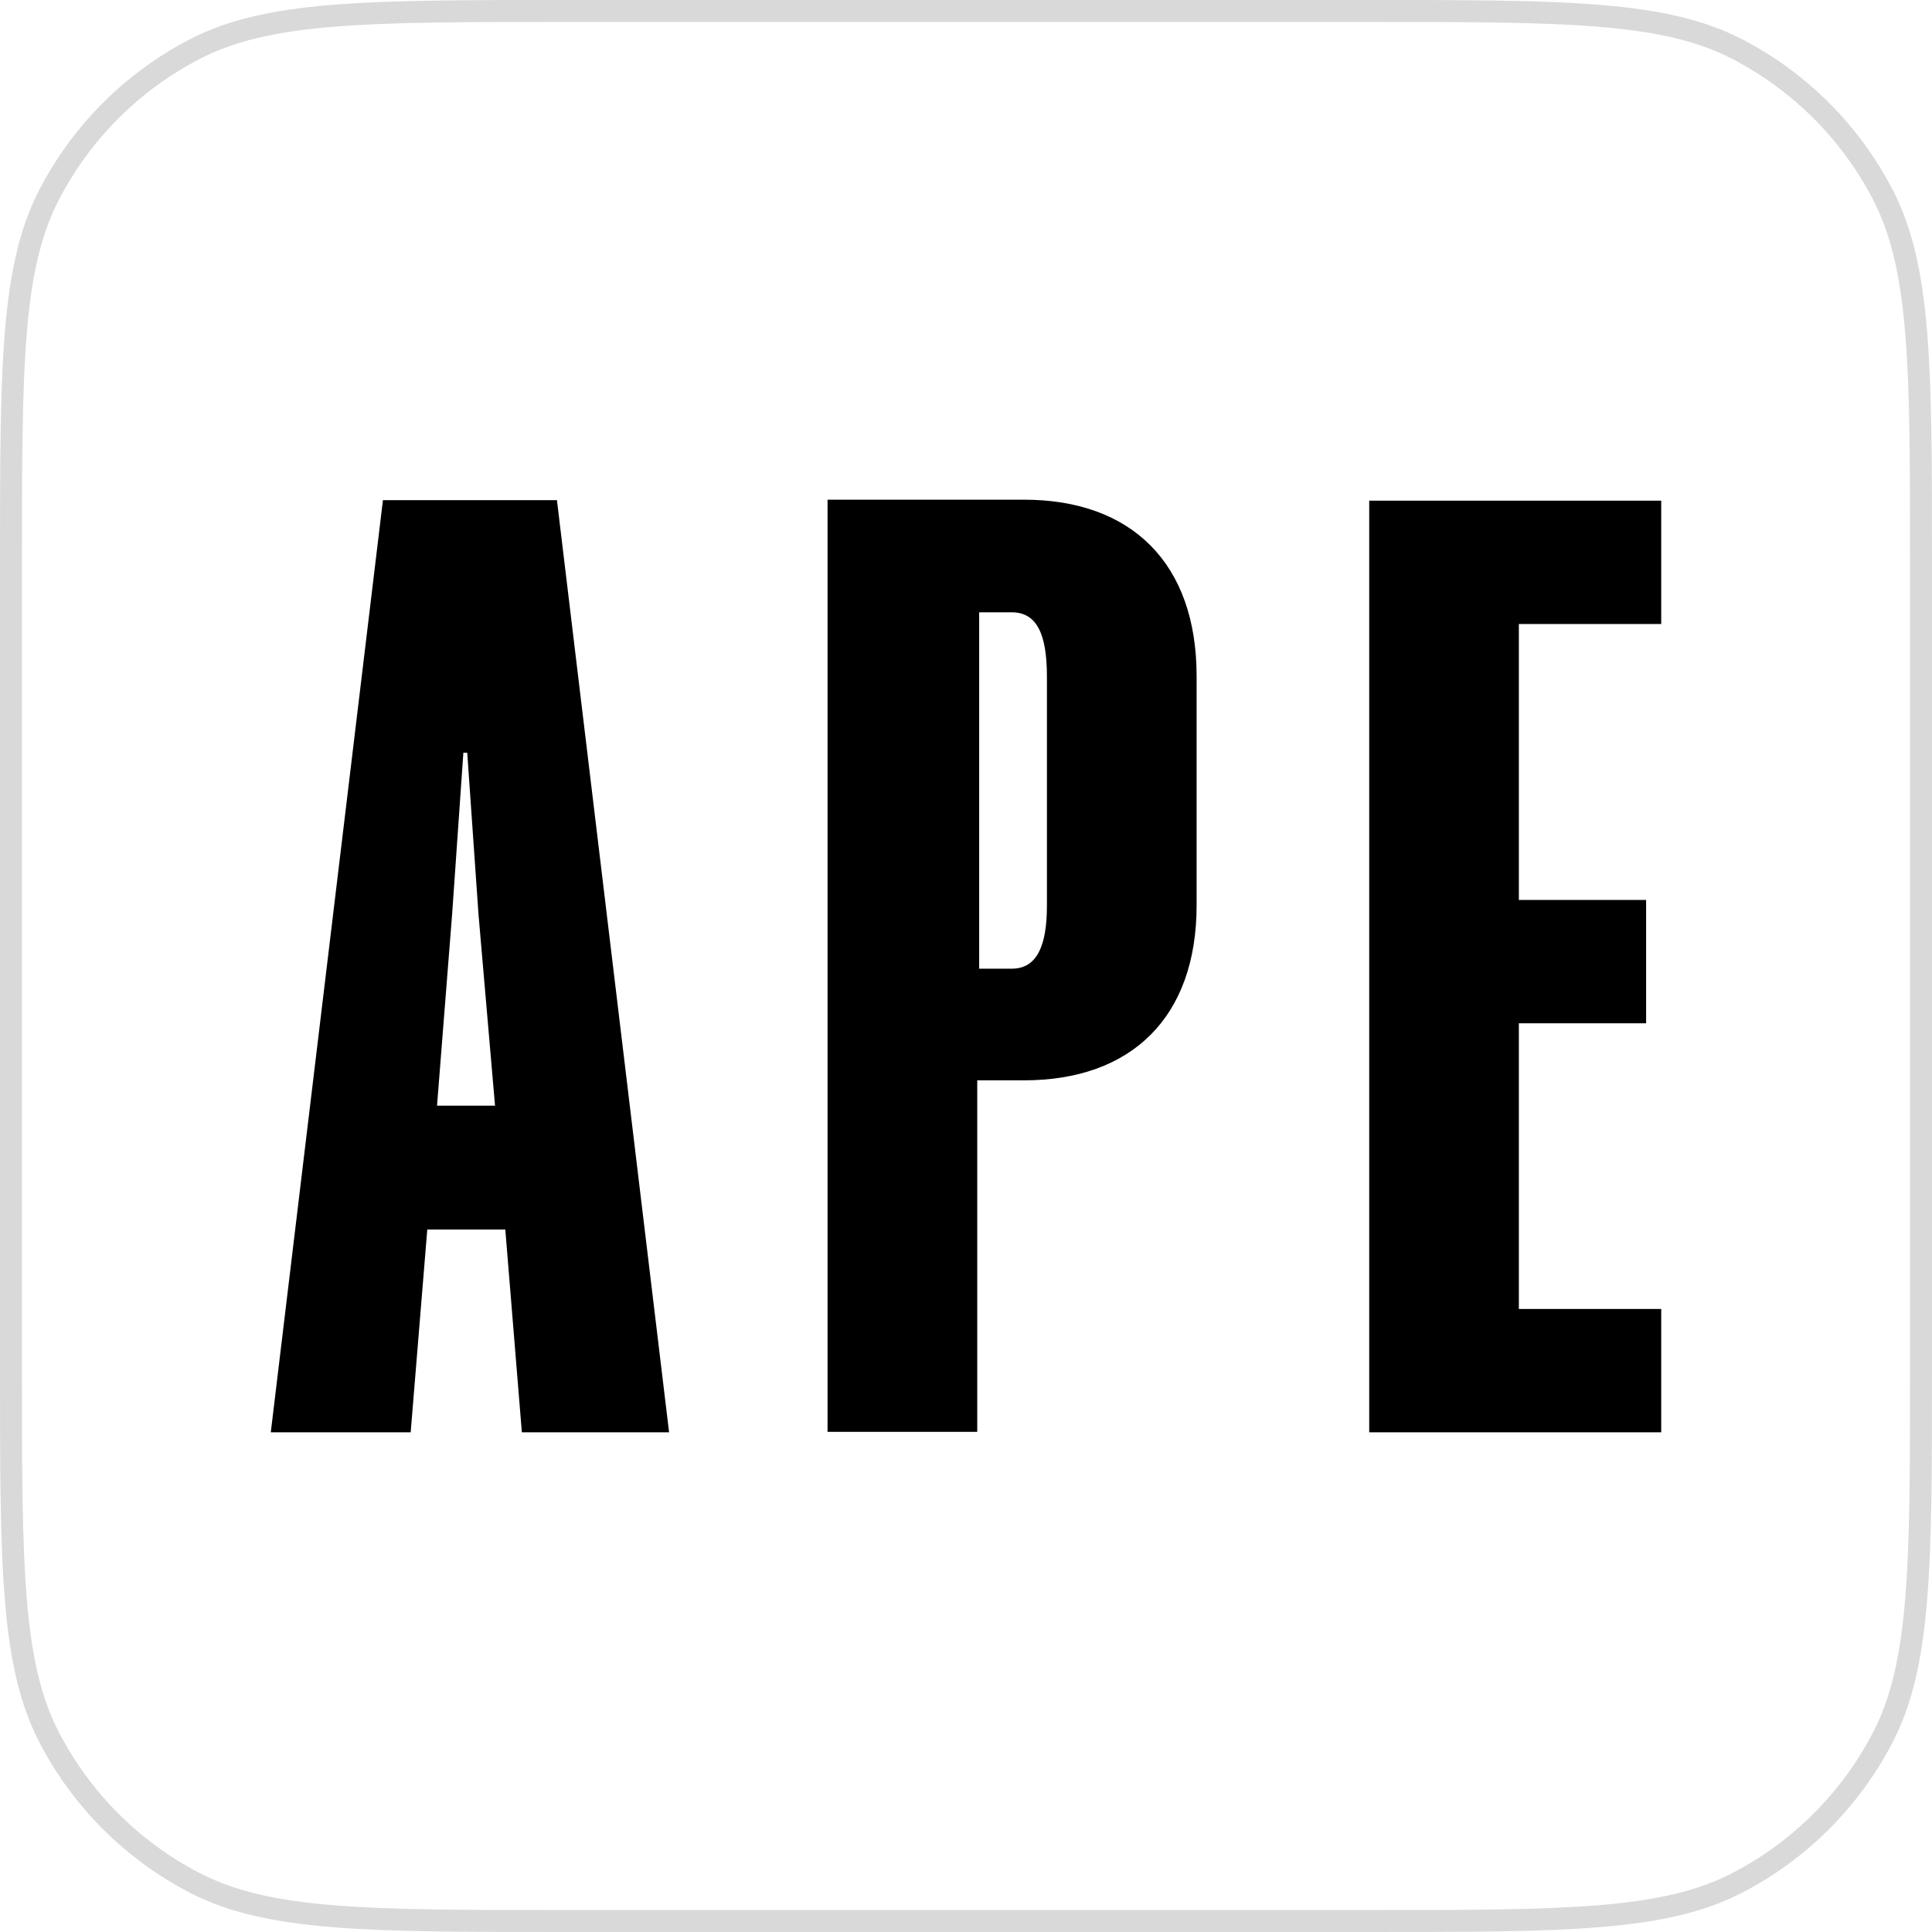 <svg width="44" height="44" viewBox="0 0 44 44" fill="none" xmlns="http://www.w3.org/2000/svg">
<path d="M12.88 0.25H31.12C33.402 0.25 35.099 0.25 36.441 0.362C37.781 0.473 38.747 0.694 39.573 1.123C40.988 1.858 42.142 3.012 42.877 4.427C43.306 5.253 43.527 6.219 43.638 7.559C43.75 8.902 43.75 10.598 43.75 12.88V31.12C43.75 33.402 43.75 35.099 43.638 36.441C43.527 37.781 43.306 38.747 42.877 39.573C42.142 40.988 40.988 42.142 39.573 42.877C38.747 43.306 37.781 43.527 36.441 43.638C35.099 43.75 33.402 43.75 31.12 43.75H12.88C10.598 43.75 8.902 43.75 7.559 43.638C6.219 43.527 5.253 43.306 4.427 42.877C3.012 42.142 1.858 40.988 1.123 39.573C0.694 38.747 0.473 37.781 0.362 36.441C0.25 35.099 0.25 33.402 0.25 31.12V12.88C0.25 10.598 0.25 8.902 0.362 7.559C0.473 6.219 0.694 5.253 1.123 4.427C1.858 3.012 3.012 1.858 4.427 1.123C5.253 0.694 6.219 0.473 7.559 0.362C8.902 0.25 10.598 0.25 12.88 0.25Z" stroke="#D9D9D9" stroke-width="0.5"/>
<path fill-rule="evenodd" clip-rule="evenodd" d="M12.684 11.391H8.721L6.167 32.62H9.353L9.731 28.002H11.508L11.885 32.62H15.238L12.684 11.391ZM9.953 25.181L10.297 20.818L10.553 17.142H10.641L10.897 20.818L11.274 25.181H9.953ZM18.847 32.609H22.256V24.604H23.321C25.764 24.604 27.252 23.172 27.252 20.618V15.399C27.252 12.823 25.764 11.38 23.321 11.38H18.847V32.609ZM23.044 22.061H22.3V13.945H23.044C23.621 13.945 23.843 14.456 23.843 15.41V20.629C23.843 21.55 23.61 22.061 23.044 22.061ZM31.183 11.391V32.62H37.833V29.811H34.591V23.305H37.489V20.496H34.591V14.211H37.833V11.402H31.183V11.391Z" fill="black"/>
</svg>
